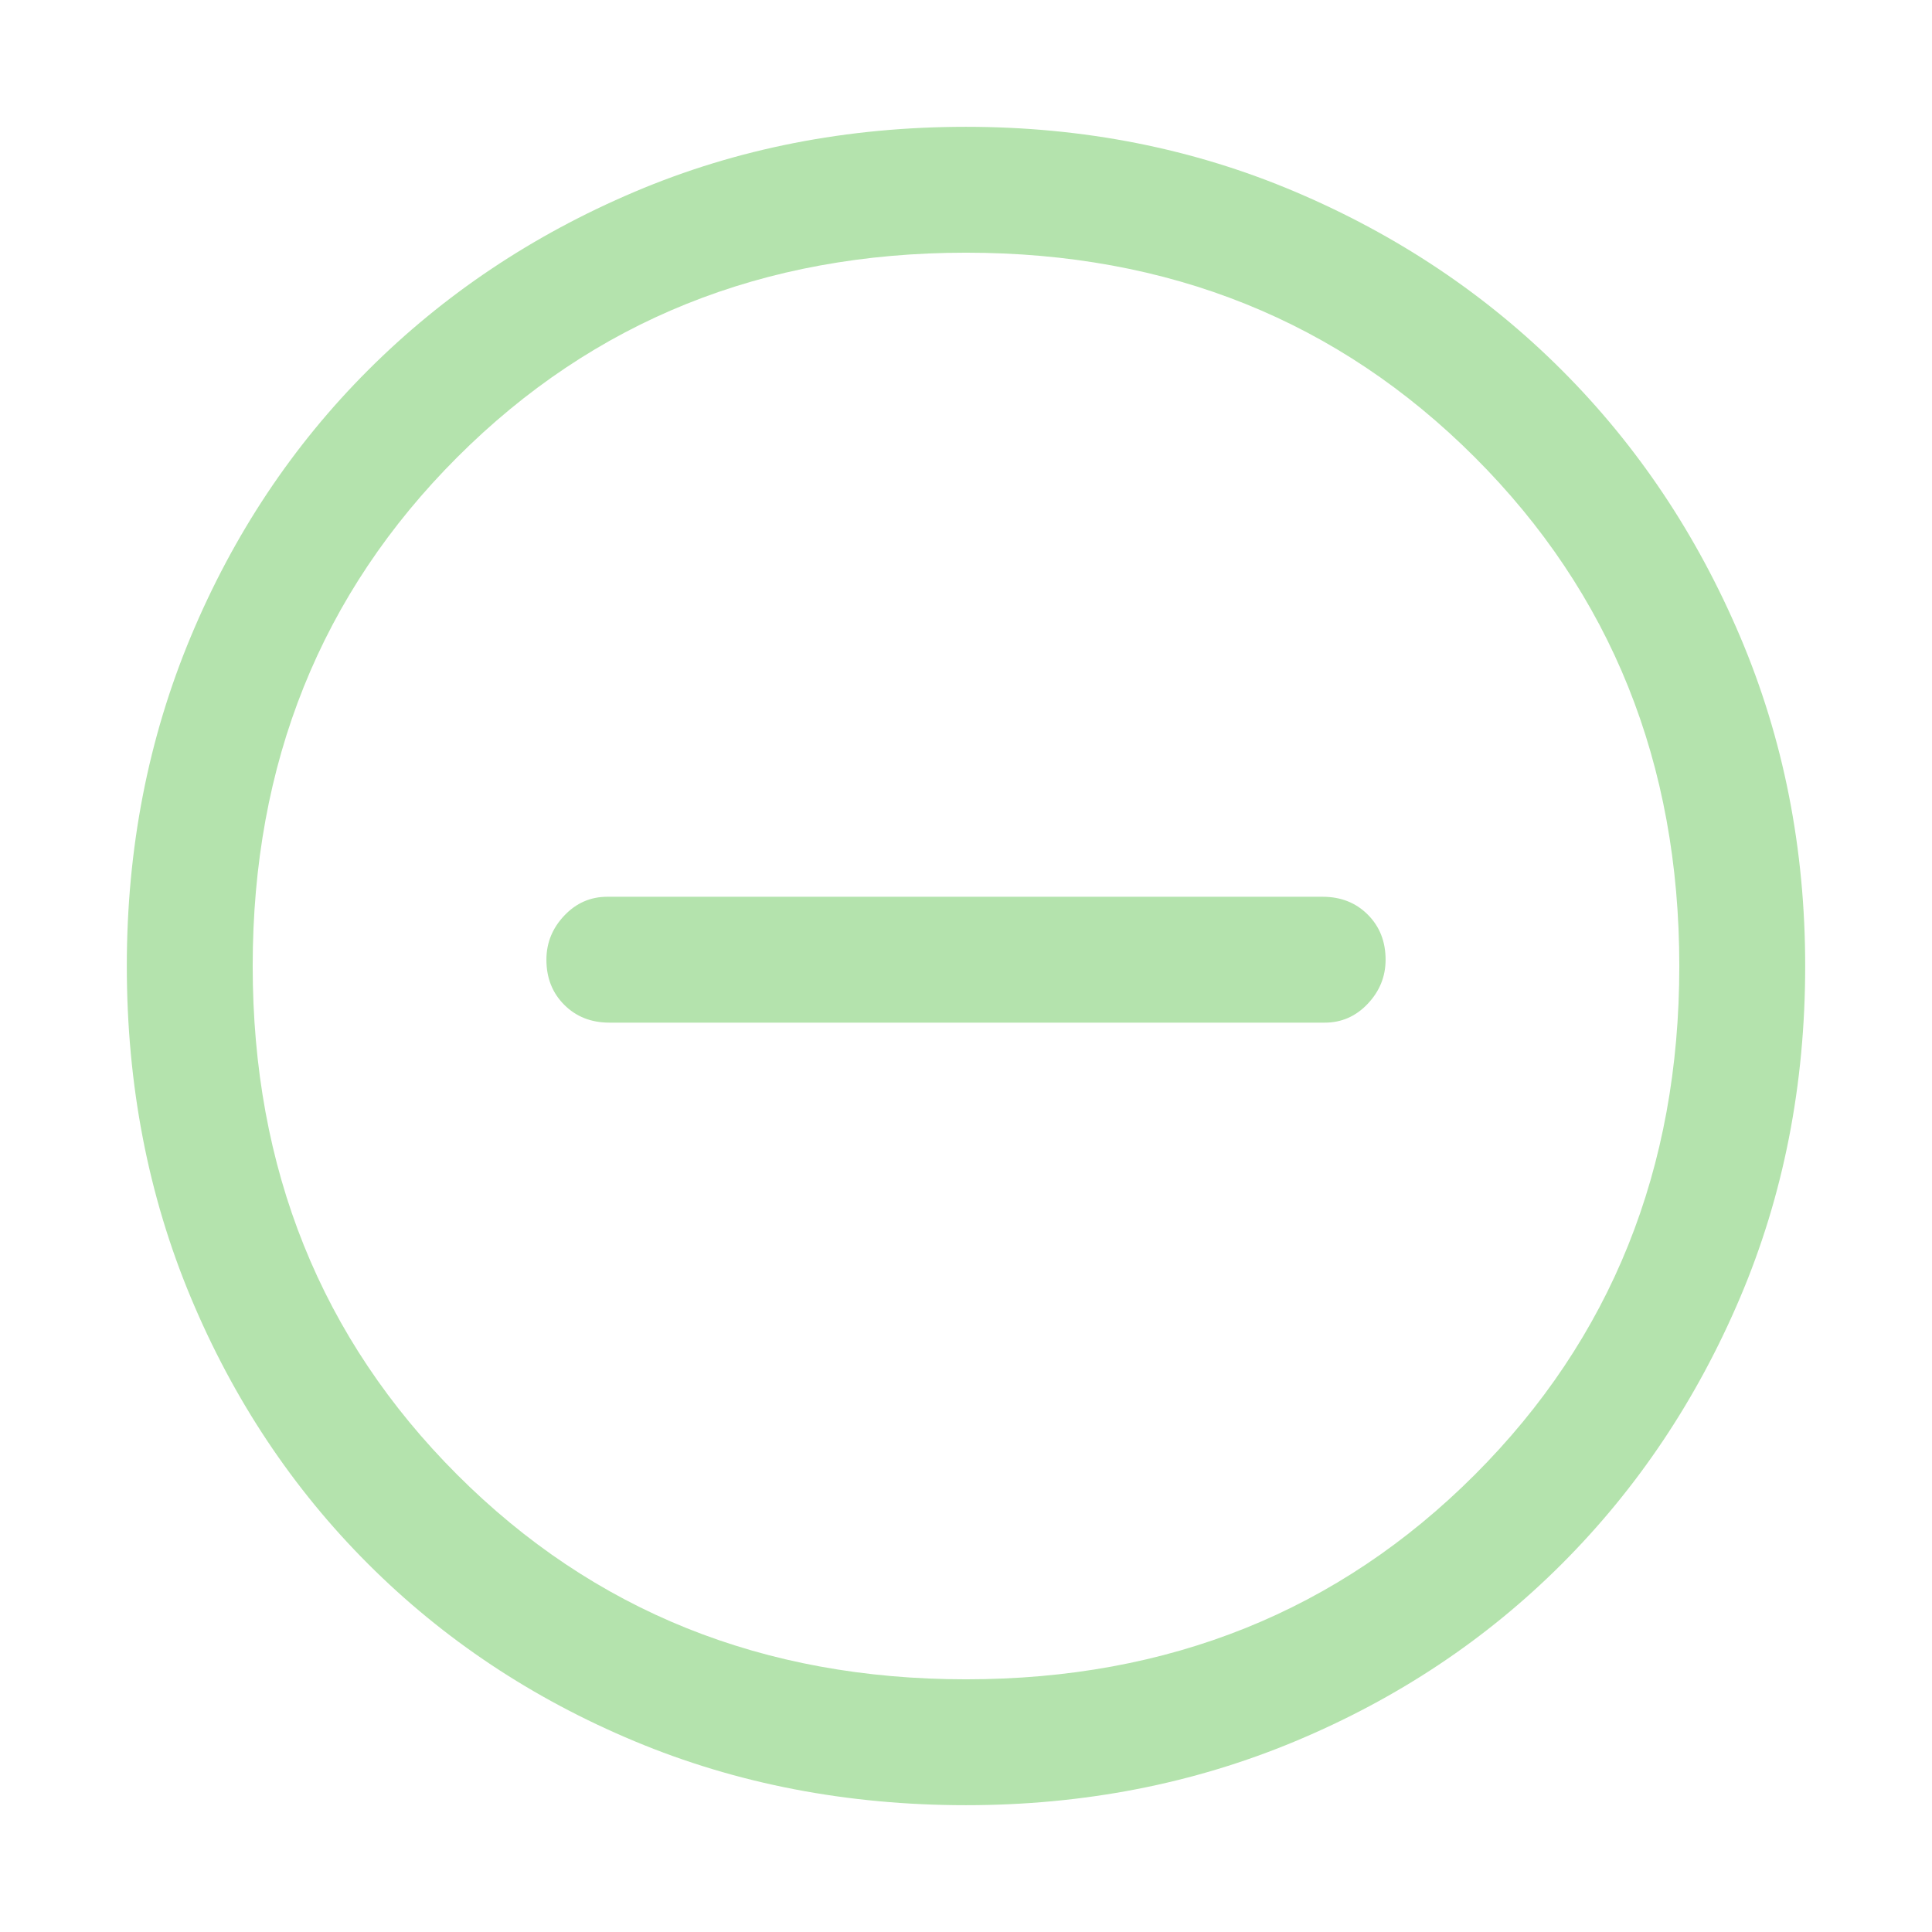 <svg xmlns="http://www.w3.org/2000/svg" xmlns:svg="http://www.w3.org/2000/svg" id="svg977" width="518" height="518" version="1.1"><path id="path975" d="m 163.375,274.188 h 191.812 q 6.75,0 11.531,-5.062 Q 371.5,264.062 371.5,257.312 371.5,250 366.719,245.219 361.938,240.438 354.625,240.438 H 162.812 q -6.75,0 -11.531,5.062 -4.781,5.062 -4.781,11.812 0,7.312 4.781,12.094 4.781,4.781 12.094,4.781 z M 259,484 Q 211.188,484 170.125,466.844 129.062,449.688 98.688,419.312 68.312,388.938 51.156,347.875 34,306.812 34,259 34,211.75 51.156,170.688 68.312,129.625 98.688,99.25 129.062,68.875 170.125,51.438 211.188,34 259,34 306.25,34 347.312,51.438 388.375,68.875 418.75,99.25 449.125,129.625 466.562,170.688 484,211.75 484,259 q 0,47.812 -17.438,88.875 -17.438,41.062 -47.812,71.438 -30.375,30.375 -71.438,47.531 Q 306.25,484 259,484 Z m 0,-225 z m 0,191.25 q 81.562,0 136.406,-54.844 Q 450.25,340.562 450.25,259 450.25,177.438 395.406,122.594 340.562,67.75 259,67.75 177.438,67.75 122.594,122.594 67.75,177.438 67.75,259 q 0,81.562 54.844,136.406 Q 177.438,450.25 259,450.25 Z" style="fill:#b4e3ad;fill-opacity:1;stroke-width:11.25"/></svg>